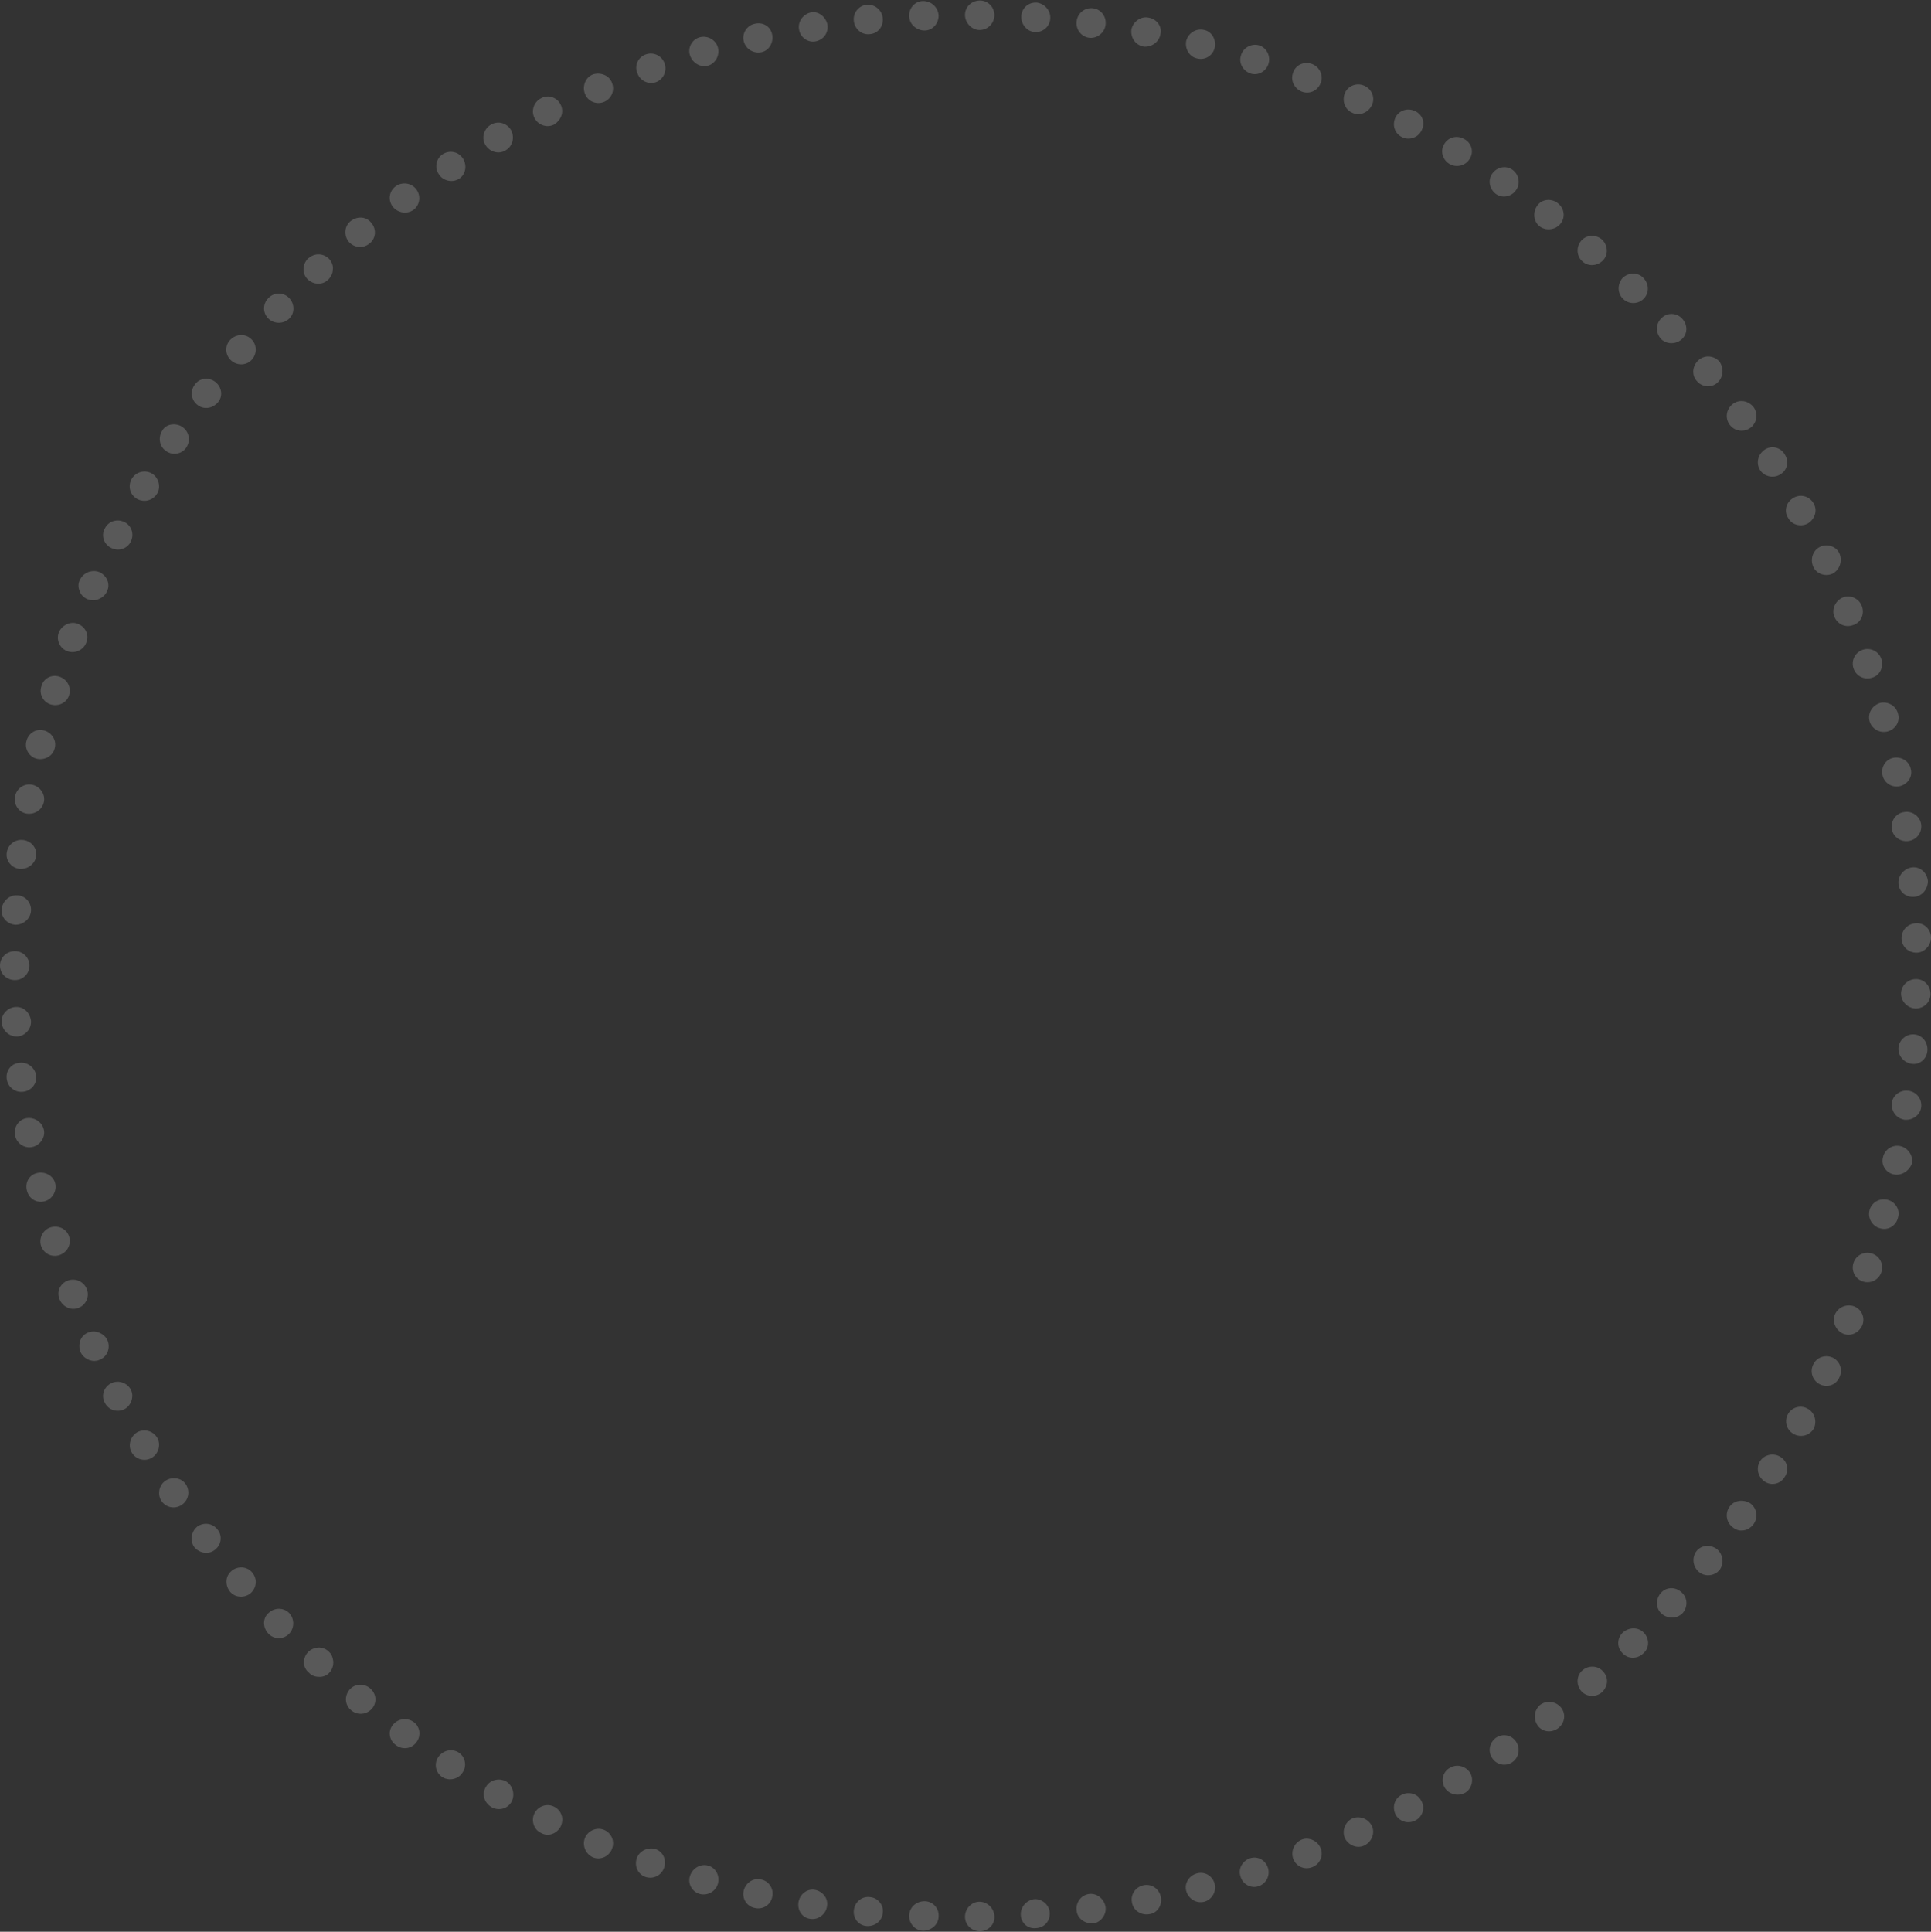 <?xml version="1.0" encoding="utf-8"?>
<!-- Generator: Adobe Illustrator 21.0.0, SVG Export Plug-In . SVG Version: 6.00 Build 0)  -->
<svg version="1.1" id="Calque_1" xmlns="http://www.w3.org/2000/svg" xmlns:xlink="http://www.w3.org/1999/xlink" x="0px" y="0px"
	 viewBox="0 0 373.6 373.7" style="enable-background:new 0 0 373.6 373.7;" xml:space="preserve">
<rect x="0" y="0" width="373.6" height="373.7" fill="#333333" stroke="none"/>
<style type="text/css">
	.st0{opacity:0.2;}
	.st1{fill:none;}
	.st2{fill-rule:evenodd;clip-rule:evenodd;fill:#EFEFEF;}
</style>
<g class="st0">
	<g>
		<polygon class="st1" points="367.9,189.4 367.8,194.9 373.5,195.2 373.6,189.4 		"/>
		<path class="st2" d="M370.6,195.1c-1.6-0.1-2.8-1.4-2.8-2.9c0-1.5,1.3-2.8,2.9-2.8c1.6,0,2.8,1.3,2.8,2.9
			C373.5,193.9,372.2,195.1,370.6,195.1z"/>
	</g>
	<g>
		<polygon class="st1" points="367.5,200 367,205.6 372.7,206.1 373.1,200.4 		"/>
		<path class="st2" d="M369.9,205.8c-1.5-0.2-2.7-1.5-2.6-3.1c0.1-1.5,1.5-2.7,3-2.6c1.6,0.1,2.7,1.5,2.6,3.1
			C372.8,204.9,371.4,206,369.9,205.8z"/>
	</g>
	<g>
		<path class="st1" d="M366.4,210.6c-0.3,1.8-0.4,3.7-0.8,5.5l5.6,0.9c0.4-1.9,0.6-3.8,0.8-5.7L366.4,210.6z"/>
		<path class="st2" d="M368.4,216.6c-1.6-0.3-2.5-1.7-2.4-3.2c0.2-1.5,1.6-2.6,3.2-2.4c1.6,0.2,2.7,1.6,2.5,3.2
			C371.5,215.8,369.9,216.8,368.4,216.6z"/>
	</g>
	<g>
		<path class="st1" d="M364.7,221.1c-0.2,0.9-0.3,1.8-0.5,2.7l-0.6,2.7l5.5,1.2l0.6-2.8c0.2-0.9,0.4-1.9,0.5-2.8L364.7,221.1z"/>
		<path class="st2" d="M366.4,227.2c-1.5-0.3-2.5-1.8-2.1-3.3c0.3-1.5,1.8-2.5,3.3-2.2c1.5,0.3,2.6,1.8,2.3,3.4
			C369.4,226.5,367.9,227.5,366.4,227.2z"/>
	</g>
	<g>
		<path class="st1" d="M362.4,231.5c-0.4,1.8-1,3.6-1.5,5.4l5.5,1.6c0.5-1.9,1.1-3.7,1.5-5.5L362.4,231.5z"/>
		<path class="st2" d="M363.7,237.6c-1.5-0.4-2.4-2-2-3.5c0.4-1.5,2-2.4,3.5-2c1.5,0.4,2.5,1.9,2,3.5
			C366.8,237.2,365.2,238.1,363.7,237.6z"/>
	</g>
	<g>
		<polygon class="st1" points="359.5,241.7 357.7,247 363.1,248.9 364.9,243.4 		"/>
		<path class="st2" d="M360.4,247.9c-1.5-0.5-2.3-2.1-1.8-3.6c0.5-1.5,2.1-2.3,3.6-1.8c1.5,0.5,2.3,2.1,1.8,3.6
			C363.5,247.6,361.9,248.4,360.4,247.9z"/>
	</g>
	<g>
		<polygon class="st1" points="356,251.7 353.9,256.9 359.2,259.1 361.3,253.8 		"/>
		<path class="st2" d="M356.6,258c-1.4-0.6-2.2-2.3-1.6-3.7c0.6-1.4,2.2-2.1,3.7-1.6c1.5,0.6,2.2,2.2,1.6,3.7
			C359.6,257.9,358,258.6,356.6,258z"/>
	</g>
	<g>
		<polygon class="st1" points="351.9,261.5 350.7,264.1 350.2,265.3 349.5,266.6 354.6,269.1 355.3,267.8 355.9,266.5 357.1,263.9 
					"/>
		<path class="st2" d="M352.1,267.8c-1.4-0.7-2-2.4-1.3-3.8c0.6-1.4,2.3-2,3.7-1.4c1.4,0.6,2.1,2.3,1.4,3.8
			C355.2,268,353.5,268.5,352.1,267.8z"/>
	</g>
	<g>
		<path class="st1" d="M347.2,271.1c-0.4,0.8-0.8,1.7-1.3,2.5l-1.4,2.4l4.9,2.8l1.4-2.5c0.5-0.8,0.9-1.7,1.3-2.6L347.2,271.1z"/>
		<path class="st2" d="M347,277.4c-1.4-0.8-1.8-2.5-1.1-3.8c0.7-1.3,2.4-1.9,3.8-1.1c1.4,0.7,1.9,2.5,1.2,3.9
			C350.1,277.7,348.4,278.2,347,277.4z"/>
	</g>
	<g>
		<path class="st1" d="M342,280.4c-1,1.6-2,3.1-3,4.7l4.8,3.1c1-1.6,2.1-3.2,3.1-4.9L342,280.4z"/>
		<path class="st2" d="M341.4,286.6c-1.3-0.9-1.7-2.6-0.9-3.9c0.8-1.3,2.6-1.7,3.9-0.9c1.4,0.8,1.8,2.6,0.9,3.9
			C344.5,287.1,342.7,287.5,341.4,286.6z"/>
	</g>
	<g>
		<polygon class="st1" points="336.2,289.3 333,293.8 337.6,297.2 340.9,292.5 		"/>
		<path class="st2" d="M335.3,295.5c-1.3-0.9-1.6-2.7-0.7-4s2.7-1.5,4-0.7c1.3,0.9,1.6,2.7,0.7,4
			C338.3,296.2,336.5,296.5,335.3,295.5z"/>
	</g>
	<g>
		<polygon class="st1" points="329.9,297.9 326.5,302.2 330.9,305.9 334.4,301.4 		"/>
		<path class="st2" d="M328.7,304.1c-1.2-1-1.4-2.8-0.5-4c0.9-1.2,2.7-1.4,4-0.4c1.2,1,1.4,2.8,0.5,4
			C331.7,304.9,329.9,305.1,328.7,304.1z"/>
	</g>
	<g>
		<path class="st1" d="M323.2,306.1c-1.2,1.4-2.4,2.8-3.7,4.1l4.2,3.9c1.4-1.4,2.6-2.8,3.8-4.3L323.2,306.1z"/>
		<path class="st2" d="M321.5,312.2c-1.2-1.1-1.2-2.8-0.2-4c1-1.2,2.8-1.3,4-0.2c1.2,1,1.3,2.8,0.3,4
			C324.5,313.2,322.7,313.2,321.5,312.2z"/>
	</g>
	<g>
		<path class="st1" d="M315.9,313.9c-1.3,1.4-2.7,2.6-4,3.9l3.9,4.1c1.4-1.3,2.8-2.6,4.1-4L315.9,313.9z"/>
		<path class="st2" d="M313.9,319.8c-1.1-1.1-1.1-2.9,0.1-4c1.1-1,2.9-1.1,4,0c1.1,1.1,1.2,2.9,0,4C316.8,321,315,321,313.9,319.8z"
			/>
	</g>
	<g>
		<polygon class="st1" points="308.3,321.3 304.1,324.9 307.7,329.2 312.1,325.5 		"/>
		<path class="st2" d="M305.9,327.1c-1-1.2-0.9-3,0.3-4c1.2-1,3-0.9,4,0.3c1.1,1.2,0.9,2.9-0.3,4
			C308.7,328.4,306.9,328.3,305.9,327.1z"/>
	</g>
	<g>
		<polygon class="st1" points="300.2,328.1 295.8,331.6 299.2,336.1 303.7,332.6 		"/>
		<path class="st2" d="M297.5,333.8c-0.9-1.3-0.7-3,0.5-4c1.2-0.9,3-0.7,4,0.5c1,1.2,0.8,3-0.5,4
			C300.2,335.3,298.4,335.1,297.5,333.8z"/>
	</g>
	<g>
		<path class="st1" d="M291.7,334.5c-1.5,1.1-3,2.2-4.6,3.2l3.2,4.7c1.6-1,3.1-2.2,4.7-3.3L291.7,334.5z"/>
		<path class="st2" d="M288.7,340.1c-0.9-1.3-0.5-3,0.7-3.9c1.3-0.9,3-0.6,3.9,0.7c0.9,1.3,0.6,3.1-0.7,4
			C291.3,341.8,289.5,341.4,288.7,340.1z"/>
	</g>
	<g>
		<path class="st1" d="M282.8,340.4c-0.8,0.5-1.6,1-2.4,1.5l-2.4,1.4l2.9,4.9l2.5-1.4c0.8-0.5,1.6-1,2.4-1.5L282.8,340.4z"/>
		<path class="st2" d="M279.5,345.8c-0.8-1.4-0.3-3.1,1-3.8c1.3-0.8,3-0.4,3.9,0.9c0.8,1.3,0.4,3.1-0.9,3.9
			C282,347.6,280.3,347.1,279.5,345.8z"/>
	</g>
	<g>
		<path class="st1" d="M273.7,345.9c-1.6,0.9-3.3,1.7-5,2.6l2.6,5.1c1.7-0.9,3.4-1.7,5.1-2.6L273.7,345.9z"/>
		<path class="st2" d="M270,351c-0.7-1.4-0.2-3.1,1.2-3.8c1.4-0.7,3.1-0.2,3.8,1.2c0.8,1.4,0.2,3.1-1.2,3.8
			C272.4,352.9,270.7,352.4,270,351z"/>
	</g>
	<g>
		<polygon class="st1" points="264.2,350.7 259.1,353 261.4,358.2 266.6,355.8 		"/>
		<path class="st2" d="M260.2,355.6c-0.6-1.4,0-3.1,1.4-3.8c1.4-0.6,3.1,0,3.8,1.4c0.7,1.4,0,3.1-1.4,3.8S260.9,357,260.2,355.6z"/>
	</g>
	<g>
		<polygon class="st1" points="254.4,354.9 249.2,357 251.2,362.3 256.6,360.2 		"/>
		<path class="st2" d="M250.2,359.6c-0.5-1.5,0.2-3.1,1.6-3.7c1.4-0.6,3.1,0.2,3.7,1.6c0.6,1.5-0.1,3.1-1.6,3.7
			C252.4,361.8,250.8,361.1,250.2,359.6z"/>
	</g>
	<g>
		<path class="st1" d="M244.5,358.6c-1.8,0.6-3.5,1.2-5.3,1.7l1.6,5.4c1.9-0.5,3.7-1.2,5.5-1.8L244.5,358.6z"/>
		<path class="st2" d="M240,363c-0.5-1.5,0.4-3,1.8-3.5c1.5-0.5,3,0.3,3.5,1.8c0.5,1.5-0.3,3.1-1.8,3.6
			C242,365.4,240.4,364.5,240,363z"/>
	</g>
	<g>
		<path class="st1" d="M234.3,361.7c-1.8,0.5-3.6,1-5.4,1.4l1.3,5.5c1.9-0.4,3.7-0.8,5.6-1.4L234.3,361.7z"/>
		<path class="st2" d="M229.5,365.8c-0.4-1.5,0.6-3,2.1-3.4c1.5-0.4,3,0.5,3.4,2c0.4,1.5-0.5,3.1-2,3.5
			C231.4,368.3,229.9,367.3,229.5,365.8z"/>
	</g>
	<g>
		<path class="st1" d="M223.9,364.2c-1.8,0.4-3.7,0.7-5.5,1l1,5.6c1.9-0.4,3.8-0.6,5.7-1L223.9,364.2z"/>
		<path class="st2" d="M219,368c-0.3-1.5,0.7-3,2.3-3.3c1.5-0.3,3,0.7,3.3,2.3c0.3,1.6-0.7,3.1-2.2,3.3
			C220.7,370.6,219.2,369.5,219,368z"/>
	</g>
	<g>
		<polygon class="st1" points="213.5,366 207.9,366.7 208.6,372.4 214.3,371.7 		"/>
		<path class="st2" d="M208.3,369.6c-0.2-1.6,0.9-3,2.4-3.2s2.9,0.9,3.2,2.5c0.2,1.5-0.9,3-2.4,3.2
			C209.9,372.2,208.4,371.1,208.3,369.6z"/>
	</g>
	<g>
		<polygon class="st1" points="202.9,367.2 197.3,367.7 197.7,373.3 203.4,372.9 		"/>
		<path class="st2" d="M197.5,370.5c-0.1-1.6,1.1-2.9,2.6-3.1c1.5-0.1,2.9,1.1,3,2.6c0.1,1.6-1,2.9-2.6,3
			C198.9,373.2,197.6,372.1,197.5,370.5z"/>
	</g>
	<g>
		<polygon class="st1" points="192.3,367.9 186.7,368 186.7,373.7 192.5,373.5 		"/>
		<path class="st2" d="M186.7,370.8c0-1.6,1.3-2.9,2.8-2.9c1.5,0,2.8,1.2,2.9,2.8c0.1,1.6-1.2,2.9-2.8,2.9
			C188,373.6,186.7,372.4,186.7,370.8z"/>
	</g>
	<g>
		<polygon class="st1" points="181.7,367.9 178.9,367.8 177.5,367.8 176.1,367.6 175.7,373.3 177.2,373.4 178.6,373.5 181.5,373.5 
					"/>
		<path class="st2" d="M175.9,370.5c0.1-1.6,1.4-2.7,3-2.7c1.5,0,2.8,1.3,2.7,2.9c0,1.6-1.4,2.8-3,2.8
			C177,373.5,175.8,372,175.9,370.5z"/>
	</g>
	<g>
		<polygon class="st1" points="171,367.3 168.3,367.1 165.5,366.7 164.8,372.3 167.7,372.7 170.5,372.9 		"/>
		<path class="st2" d="M165.2,369.5c0.2-1.6,1.6-2.7,3.1-2.5c1.5,0.1,2.7,1.5,2.5,3c-0.1,1.6-1.5,2.7-3.1,2.6
			C166.1,372.5,165,371.1,165.2,369.5z"/>
	</g>
	<g>
		<path class="st1" d="M160.5,366.1c-0.9-0.1-1.8-0.3-2.8-0.4l-2.7-0.5l-1,5.6l2.8,0.5c0.9,0.2,1.9,0.3,2.8,0.4L160.5,366.1z"/>
		<path class="st2" d="M154.5,367.9c0.3-1.5,1.7-2.6,3.2-2.3c1.5,0.3,2.6,1.7,2.3,3.2c-0.2,1.5-1.7,2.7-3.3,2.4
			C155.2,371,154.2,369.5,154.5,367.9z"/>
	</g>
	<g>
		<polygon class="st1" points="150,364.2 144.6,363 143.2,368.5 148.8,369.8 		"/>
		<path class="st2" d="M143.9,365.7c0.4-1.5,1.9-2.5,3.4-2.1c1.5,0.3,2.5,1.9,2.1,3.4c-0.3,1.5-1.8,2.5-3.4,2.1
			C144.5,368.8,143.5,367.3,143.9,365.7z"/>
	</g>
	<g>
		<polygon class="st1" points="139.6,361.7 134.3,360.2 132.6,365.7 138.2,367.2 		"/>
		<path class="st2" d="M133.5,362.9c0.5-1.5,2-2.4,3.5-2c1.5,0.4,2.3,2,1.9,3.5c-0.4,1.5-2,2.4-3.5,2S133,364.4,133.5,362.9z"/>
	</g>
	<g>
		<path class="st1" d="M129.5,358.7c-1.8-0.6-3.5-1.2-5.3-1.8l-2,5.3c1.8,0.7,3.6,1.2,5.4,1.9L129.5,358.7z"/>
		<path class="st2" d="M123.2,359.5c0.5-1.5,2.2-2.2,3.6-1.8c1.5,0.5,2.2,2.1,1.7,3.6c-0.5,1.5-2.1,2.3-3.6,1.8
			C123.4,362.6,122.7,361,123.2,359.5z"/>
	</g>
	<g>
		<path class="st1" d="M119.5,355c-1.7-0.7-3.5-1.3-5.2-2.1l-2.3,5.2c1.7,0.8,3.5,1.5,5.3,2.2L119.5,355z"/>
		<path class="st2" d="M113.2,355.5c0.6-1.4,2.3-2.1,3.7-1.5c1.4,0.6,2.1,2.2,1.5,3.7c-0.6,1.5-2.3,2.2-3.7,1.6
			C113.2,358.6,112.6,356.9,113.2,355.5z"/>
	</g>
	<g>
		<path class="st1" d="M109.7,350.8c-1.7-0.7-3.3-1.6-5-2.5l-2.6,5.1c1.7,0.9,3.4,1.8,5.2,2.6L109.7,350.8z"/>
		<path class="st2" d="M103.4,350.8c0.7-1.4,2.4-2,3.8-1.3c1.4,0.7,2,2.3,1.3,3.8c-0.7,1.4-2.4,2.1-3.8,1.3
			C103.3,354,102.7,352.2,103.4,350.8z"/>
	</g>
	<g>
		<polygon class="st1" points="100.2,346 95.4,343.2 92.5,348.1 97.5,351 		"/>
		<path class="st2" d="M94,345.7c0.8-1.4,2.5-1.8,3.9-1.1c1.3,0.8,1.8,2.5,1.1,3.9c-0.7,1.4-2.5,1.9-3.9,1.1
			C93.6,348.7,93.2,347,94,345.7z"/>
	</g>
	<g>
		<polygon class="st1" points="91.1,340.6 86.4,337.6 83.2,342.3 88.1,345.4 		"/>
		<path class="st2" d="M84.8,339.9c0.9-1.3,2.6-1.7,3.9-0.9c1.3,0.8,1.7,2.6,0.8,3.9c-0.8,1.3-2.6,1.7-3.9,0.9
			C84.3,343,83.9,341.2,84.8,339.9z"/>
	</g>
	<g>
		<path class="st1" d="M82.2,334.7c-1.5-1.1-3.1-2.1-4.5-3.3l-3.4,4.5c1.5,1.2,3.1,2.2,4.7,3.4L82.2,334.7z"/>
		<path class="st2" d="M76,333.7c0.9-1.2,2.7-1.5,4-0.6c1.3,0.9,1.5,2.7,0.6,3.9c-0.9,1.3-2.7,1.6-4,0.6
			C75.3,336.7,75,334.9,76,333.7z"/>
	</g>
	<g>
		<polygon class="st1" points="73.7,328.3 71.5,326.6 69.4,324.7 65.7,329.1 67.9,330.9 70.2,332.7 		"/>
		<path class="st2" d="M67.6,326.9c1-1.2,2.8-1.3,4-0.3c1.2,1,1.4,2.7,0.4,3.9c-1,1.2-2.8,1.4-4,0.4
			C66.7,329.9,66.6,328.1,67.6,326.9z"/>
	</g>
	<g>
		<path class="st1" d="M65.6,321.4c-1.4-1.2-2.7-2.6-4.1-3.8l-3.9,4.1c1.4,1.3,2.8,2.7,4.2,3.9L65.6,321.4z"/>
		<path class="st2" d="M59.6,319.6c1.1-1.1,2.9-1.2,4-0.1c0.6,0.5,0.8,1.2,0.9,2c0,0.7-0.2,1.4-0.7,2c-0.5,0.6-1.2,0.9-2,0.9
			c-0.7,0-1.5-0.2-2-0.8C58.5,322.6,58.5,320.8,59.6,319.6z"/>
	</g>
	<g>
		<polygon class="st1" points="57.9,314.1 54.1,310 49.9,313.9 53.9,318.1 		"/>
		<path class="st2" d="M52,312c1.2-1.1,3-1,4,0.1s1,2.9-0.1,4c-1.1,1.1-2.9,1.1-4-0.1C50.8,314.8,50.8,313,52,312z"/>
	</g>
	<g>
		<polygon class="st1" points="50.7,306.3 47,302 42.6,305.7 46.4,310 		"/>
		<path class="st2" d="M44.8,303.9c1.2-1,3-0.9,4,0.3c1,1.2,0.9,2.9-0.3,4c-1.2,1-3,0.9-4-0.3C43.5,306.6,43.6,304.9,44.8,303.9z"/>
	</g>
	<g>
		<path class="st1" d="M43.9,298.1c-1.1-1.5-2.3-2.9-3.4-4.4l-4.6,3.4c1.1,1.6,2.3,3.1,3.5,4.6L43.9,298.1z"/>
		<path class="st2" d="M38.2,295.3c1.3-0.9,3-0.6,3.9,0.6c1,1.2,0.7,3-0.5,3.9c-1.2,1-3,0.7-4-0.5C36.7,298.1,37,296.2,38.2,295.3z"
			/>
	</g>
	<g>
		<path class="st1" d="M37.6,289.5c-1.1-1.5-2.1-3.1-3.1-4.7l-4.8,3.1c1.1,1.6,2,3.3,3.2,4.8L37.6,289.5z"/>
		<path class="st2" d="M32.1,286.4c1.3-0.8,3.1-0.5,3.9,0.8c0.8,1.3,0.5,3-0.8,3.9c-1.3,0.9-3.1,0.6-4-0.8
			C30.4,289,30.8,287.2,32.1,286.4z"/>
	</g>
	<g>
		<polygon class="st1" points="31.8,280.6 29,275.7 24.1,278.5 26.9,283.5 		"/>
		<path class="st2" d="M26.5,277.1c1.4-0.8,3.1-0.3,3.9,1c0.8,1.3,0.3,3.1-1,3.9c-1.3,0.8-3.1,0.4-3.9-1
			C24.7,279.7,25.2,277.9,26.5,277.1z"/>
	</g>
	<g>
		<polygon class="st1" points="26.6,271.3 24,266.3 18.9,268.8 21.6,274 		"/>
		<path class="st2" d="M21.5,267.6c1.4-0.7,3.1-0.1,3.8,1.2s0.1,3.1-1.2,3.8c-1.4,0.7-3.1,0.2-3.8-1.2
			C19.5,270,20.1,268.3,21.5,267.6z"/>
	</g>
	<g>
		<path class="st1" d="M21.9,261.8c-0.8-1.7-1.6-3.4-2.3-5.1l-5.2,2.2c0.7,1.8,1.6,3.5,2.3,5.3L21.9,261.8z"/>
		<path class="st2" d="M17,257.8c0.7-0.3,1.5-0.3,2.2,0c0.7,0.3,1.3,0.8,1.6,1.5c0.6,1.4,0,3.1-1.4,3.7c-1.4,0.7-3.1,0-3.8-1.4
			c-0.3-0.7-0.3-1.5-0.1-2.2C15.8,258.6,16.3,258.1,17,257.8z"/>
	</g>
	<g>
		<path class="st1" d="M17.8,252l-1-2.6c-0.3-0.9-0.6-1.8-0.9-2.6l-5.4,1.9c0.3,0.9,0.6,1.8,0.9,2.7l1.1,2.7L17.8,252z"/>
		<path class="st2" d="M13.2,247.7c1.5-0.5,3.1,0.3,3.6,1.7c0.6,1.4-0.2,3.1-1.6,3.6c-1.5,0.6-3.1-0.2-3.7-1.7
			C10.9,249.8,11.7,248.2,13.2,247.7z"/>
	</g>
	<g>
		<path class="st1" d="M14.2,241.9c-0.3-0.9-0.6-1.8-0.8-2.7l-0.8-2.7l-5.5,1.6l0.8,2.8c0.3,0.9,0.5,1.8,0.8,2.7L14.2,241.9z"/>
		<path class="st2" d="M9.9,237.4c1.5-0.4,3.1,0.4,3.5,1.9c0.4,1.5-0.4,3-1.9,3.5c-1.5,0.5-3.1-0.3-3.6-1.9
			C7.5,239.4,8.4,237.8,9.9,237.4z"/>
	</g>
	<g>
		<polygon class="st1" points="11.3,231.7 10,226.3 4.5,227.5 5.8,233.1 		"/>
		<path class="st2" d="M7.3,226.9c1.5-0.3,3.1,0.6,3.4,2.1c0.3,1.5-0.6,3-2.1,3.4c-1.5,0.4-3-0.5-3.4-2.1S5.7,227.2,7.3,226.9z"/>
	</g>
	<g>
		<polygon class="st1" points="9,221.3 8,215.8 2.4,216.7 3.4,222.4 		"/>
		<path class="st2" d="M5.2,216.3c1.5-0.2,3,0.8,3.3,2.3c0.3,1.5-0.8,3-2.3,3.3c-1.5,0.3-3-0.7-3.3-2.3C2.6,218,3.7,216.5,5.2,216.3
			z"/>
	</g>
	<g>
		<polygon class="st1" points="7.3,210.8 6.6,205.3 1,205.9 1.7,211.6 		"/>
		<path class="st2" d="M3.8,205.6c1.6-0.2,3,1,3.2,2.5c0.2,1.5-0.9,2.9-2.5,3.1c-1.6,0.2-3-0.9-3.2-2.5
			C1.1,207.1,2.2,205.7,3.8,205.6z"/>
	</g>
	<g>
		<path class="st1" d="M6.2,200.3c-0.1-1.9-0.3-3.7-0.3-5.6l-5.7,0.2c0,1.9,0.2,3.8,0.4,5.7L6.2,200.3z"/>
		<path class="st2" d="M3,194.8c1.6-0.1,2.8,1.1,3,2.7c0.1,1.5-1.1,2.9-2.6,3c-1.6,0.1-2.9-1.1-3.1-2.7C0.2,196.2,1.5,194.9,3,194.8
			z"/>
	</g>
	<g>
		<polygon class="st1" points="5.8,189.6 5.7,186.8 5.8,184 0.1,184 0,186.8 0.1,189.7 		"/>
		<path class="st2" d="M2.9,184c1.6,0,2.8,1.3,2.8,2.8c0,1.5-1.2,2.8-2.8,2.8c-1.6,0-2.9-1.2-2.9-2.8C0,185.2,1.3,184,2.9,184z"/>
	</g>
	<g>
		<path class="st1" d="M5.9,179c0-1.9,0.2-3.7,0.3-5.6L0.6,173c-0.1,1.9-0.4,3.8-0.4,5.7L5.9,179z"/>
		<path class="st2" d="M3.4,173.2c1.6,0.1,2.7,1.5,2.6,3c-0.1,1.5-1.4,2.7-3,2.7c-1.6-0.1-2.8-1.4-2.7-3
			C0.5,174.3,1.8,173.1,3.4,173.2z"/>
	</g>
	<g>
		<polygon class="st1" points="6.6,168.4 7.3,162.8 1.7,162.1 1,167.8 		"/>
		<path class="st2" d="M4.5,162.5c1.6,0.2,2.7,1.6,2.5,3.1c-0.2,1.5-1.6,2.6-3.2,2.5c-1.6-0.2-2.7-1.6-2.5-3.1
			C1.5,163.4,2.9,162.3,4.5,162.5z"/>
	</g>
	<g>
		<polygon class="st1" points="8,157.8 9,152.3 3.4,151.3 2.4,156.9 		"/>
		<path class="st2" d="M6.2,151.8c1.5,0.3,2.6,1.8,2.3,3.3c-0.3,1.5-1.7,2.5-3.3,2.3c-1.5-0.2-2.6-1.7-2.3-3.3S4.7,151.5,6.2,151.8z
			"/>
	</g>
	<g>
		<polygon class="st1" points="10,147.4 11.3,142 5.8,140.6 4.5,146.2 		"/>
		<path class="st2" d="M8.5,141.3c1.5,0.4,2.5,1.9,2.1,3.4c-0.3,1.5-1.9,2.4-3.4,2.1c-1.5-0.3-2.5-1.9-2.1-3.4
			C5.5,141.8,7,140.9,8.5,141.3z"/>
	</g>
	<g>
		<path class="st1" d="M12.7,137.1l0.8-2.7c0.2-0.9,0.5-1.8,0.8-2.7L8.8,130c-0.3,0.9-0.6,1.8-0.8,2.7l-0.8,2.8L12.7,137.1z"/>
		<path class="st2" d="M11.5,130.9c1.5,0.5,2.3,2,1.9,3.5c-0.4,1.5-2,2.3-3.5,1.9c-1.5-0.4-2.4-2-1.9-3.5
			C8.4,131.2,10,130.4,11.5,130.9z"/>
	</g>
	<g>
		<path class="st1" d="M15.9,126.9c0.3-0.9,0.6-1.8,0.9-2.6l1-2.6l-5.3-2l-1.1,2.7c-0.3,0.9-0.6,1.8-0.9,2.7L15.9,126.9z"/>
		<path class="st2" d="M15.1,120.7c1.5,0.6,2.2,2.2,1.6,3.6c-0.5,1.4-2.1,2.2-3.6,1.7c-1.5-0.5-2.3-2.2-1.7-3.7
			C12,120.9,13.7,120.1,15.1,120.7z"/>
	</g>
	<g>
		<path class="st1" d="M19.6,117c0.7-1.7,1.5-3.4,2.3-5.1l-5.2-2.4c-0.8,1.8-1.6,3.5-2.3,5.3L19.6,117z"/>
		<path class="st2" d="M19.3,110.7c1.4,0.7,2.1,2.3,1.4,3.7c-0.3,0.7-0.9,1.2-1.6,1.5c-0.7,0.3-1.4,0.3-2.2,0
			c-0.7-0.3-1.3-0.9-1.5-1.6c-0.3-0.7-0.3-1.5,0.1-2.2C16.2,110.7,17.9,110.1,19.3,110.7z"/>
	</g>
	<g>
		<polygon class="st1" points="24,107.3 26.6,102.4 21.6,99.7 18.9,104.8 		"/>
		<path class="st2" d="M24.1,101c1.4,0.7,1.9,2.4,1.2,3.8c-0.7,1.4-2.4,1.9-3.8,1.2c-1.4-0.7-2-2.4-1.2-3.8
			C21,100.8,22.7,100.3,24.1,101z"/>
	</g>
	<g>
		<polygon class="st1" points="29,97.9 31.8,93.1 26.9,90.1 24.1,95.1 		"/>
		<path class="st2" d="M29.4,91.6c1.3,0.8,1.8,2.6,1,3.9c-0.8,1.3-2.5,1.8-3.9,1c-1.4-0.8-1.8-2.5-1-3.9
			C26.3,91.3,28,90.8,29.4,91.6z"/>
	</g>
	<g>
		<path class="st1" d="M34.5,88.8c1-1.6,2-3.2,3.1-4.7l-4.7-3.2c-1.1,1.5-2.1,3.2-3.2,4.8L34.5,88.8z"/>
		<path class="st2" d="M35.3,82.6c1.3,0.9,1.6,2.6,0.8,3.9c-0.8,1.3-2.6,1.7-3.9,0.8c-1.3-0.8-1.7-2.6-0.8-4
			C32.1,82,34,81.7,35.3,82.6z"/>
	</g>
	<g>
		<path class="st1" d="M40.5,80.1c1-1.5,2.2-3,3.4-4.4l-4.5-3.5c-1.2,1.5-2.4,3-3.5,4.6L40.5,80.1z"/>
		<path class="st2" d="M41.7,73.9c1.2,1,1.5,2.7,0.5,3.9c-1,1.2-2.7,1.5-3.9,0.6c-1.3-0.9-1.6-2.7-0.6-4
			C38.6,73.1,40.4,72.9,41.7,73.9z"/>
	</g>
	<g>
		<polygon class="st1" points="47,71.6 50.7,67.4 46.4,63.7 42.6,68 		"/>
		<path class="st2" d="M48.5,65.5c1.2,1,1.3,2.8,0.3,4c-1,1.2-2.8,1.3-4,0.3c-1.2-1-1.4-2.8-0.3-4C45.6,64.6,47.4,64.5,48.5,65.5z"
			/>
	</g>
	<g>
		<polygon class="st1" points="54.1,63.6 57.9,59.6 53.9,55.6 49.9,59.8 		"/>
		<path class="st2" d="M55.9,57.6c1.1,1.1,1.2,2.9,0.1,4c-1.1,1.1-2.9,1.1-4,0.1c-1.2-1.1-1.2-2.9-0.1-4
			C53,56.5,54.8,56.5,55.9,57.6z"/>
	</g>
	<g>
		<path class="st1" d="M61.5,56.1c1.4-1.3,2.7-2.6,4.1-3.8L61.8,48c-1.4,1.3-2.8,2.6-4.2,3.9L61.5,56.1z"/>
		<path class="st2" d="M63.7,50.1c0.5,0.6,0.8,1.3,0.7,2c0,0.7-0.3,1.4-0.9,2c-1.1,1.1-2.9,1-4-0.1c-1.1-1.1-1-2.9,0.1-4
			c0.6-0.5,1.3-0.8,2-0.8C62.5,49.2,63.2,49.6,63.7,50.1z"/>
	</g>
	<g>
		<polygon class="st1" points="69.4,48.9 71.5,47.1 73.7,45.4 70.2,40.9 67.9,42.7 65.7,44.6 		"/>
		<path class="st2" d="M71.9,43.2c1,1.2,0.8,3-0.4,3.9c-1.2,1-2.9,0.9-4-0.3c-1-1.2-0.9-3,0.3-4C69.2,41.7,71,41.9,71.9,43.2z"/>
	</g>
	<g>
		<path class="st1" d="M77.7,42.3c1.5-1.2,3-2.2,4.5-3.3l-3.3-4.6c-1.6,1.1-3.2,2.2-4.7,3.4L77.7,42.3z"/>
		<path class="st2" d="M80.6,36.7c0.9,1.3,0.6,3-0.6,3.9c-1.3,0.9-3,0.6-4-0.6c-1-1.3-0.7-3.1,0.6-4C77.9,35.1,79.7,35.4,80.6,36.7z
			"/>
	</g>
	<g>
		<polygon class="st1" points="86.4,36.1 91.1,33.1 88.1,28.3 83.2,31.4 		"/>
		<path class="st2" d="M89.6,30.7c0.8,1.3,0.5,3.1-0.8,3.9c-1.3,0.8-3.1,0.4-3.9-0.9c-0.9-1.3-0.5-3.1,0.8-3.9
			C87,29,88.7,29.3,89.6,30.7z"/>
	</g>
	<g>
		<polygon class="st1" points="95.4,30.5 100.2,27.7 97.5,22.7 92.5,25.6 		"/>
		<path class="st2" d="M98.9,25.2c0.7,1.4,0.3,3.1-1.1,3.9c-1.3,0.8-3.1,0.3-3.9-1.1c-0.8-1.3-0.3-3.1,1.1-3.9
			C96.4,23.3,98.1,23.8,98.9,25.2z"/>
	</g>
	<g>
		<path class="st1" d="M104.7,25.4c1.7-0.8,3.3-1.7,5-2.5l-2.4-5.1c-1.8,0.8-3.4,1.7-5.2,2.6L104.7,25.4z"/>
		<path class="st2" d="M108.5,20.3c0.7,1.4,0,3-1.3,3.8c-1.4,0.7-3.1,0.1-3.8-1.3c-0.7-1.4-0.1-3.1,1.3-3.8
			C106.1,18.2,107.9,18.9,108.5,20.3z"/>
	</g>
	<g>
		<path class="st1" d="M114.3,20.8c1.7-0.8,3.4-1.5,5.2-2.1l-2.1-5.3c-1.8,0.7-3.6,1.4-5.3,2.2L114.3,20.8z"/>
		<path class="st2" d="M118.4,16c0.6,1.5-0.1,3.1-1.5,3.7c-1.4,0.6-3.1,0-3.7-1.5c-0.6-1.4,0-3.2,1.5-3.8
			C116.2,13.9,117.9,14.6,118.4,16z"/>
	</g>
	<g>
		<path class="st1" d="M124.2,16.8c1.7-0.6,3.5-1.2,5.3-1.8l-1.8-5.4c-1.8,0.6-3.6,1.2-5.4,1.9L124.2,16.8z"/>
		<path class="st2" d="M128.6,12.3c0.5,1.5-0.3,3.1-1.7,3.6c-1.5,0.5-3.1-0.3-3.6-1.8c-0.6-1.5,0.2-3.1,1.7-3.6
			C126.5,10,128.1,10.8,128.6,12.3z"/>
	</g>
	<g>
		<polygon class="st1" points="134.3,13.5 139.6,11.9 138.2,6.4 132.6,8 		"/>
		<path class="st2" d="M138.9,9.2c0.4,1.5-0.5,3.1-1.9,3.5c-1.5,0.4-3-0.5-3.5-2c-0.5-1.5,0.4-3.1,1.9-3.5S138.5,7.7,138.9,9.2z"/>
	</g>
	<g>
		<polygon class="st1" points="144.6,10.7 150,9.4 148.8,3.9 143.2,5.2 		"/>
		<path class="st2" d="M149.4,6.7c0.3,1.5-0.6,3.1-2.1,3.4s-3-0.6-3.4-2.1c-0.4-1.5,0.6-3.1,2.1-3.4C147.6,4.2,149.1,5.1,149.4,6.7z
			"/>
	</g>
	<g>
		<path class="st1" d="M155,8.5l2.7-0.5c0.9-0.2,1.8-0.3,2.8-0.4L159.6,2c-1,0.1-1.9,0.3-2.8,0.4L154,2.9L155,8.5z"/>
		<path class="st2" d="M160.1,4.8c0.2,1.6-0.8,2.9-2.3,3.2c-1.5,0.3-3-0.8-3.2-2.3c-0.3-1.5,0.8-3,2.3-3.3
			C158.4,2.1,159.8,3.3,160.1,4.8z"/>
	</g>
	<g>
		<polygon class="st1" points="165.5,7 168.3,6.6 171,6.4 170.5,0.7 167.7,1 164.8,1.3 		"/>
		<path class="st2" d="M170.8,3.6c0.1,1.6-1,2.9-2.5,3c-1.5,0.2-2.9-0.9-3.1-2.5c-0.2-1.6,0.9-3,2.5-3.2
			C169.3,0.8,170.7,2,170.8,3.6z"/>
	</g>
	<g>
		<polygon class="st1" points="176.1,6 177.5,5.9 178.9,5.9 181.7,5.8 181.5,0.1 178.6,0.2 177.2,0.2 175.7,0.4 		"/>
		<path class="st2" d="M181.6,3c0,1.6-1.2,2.9-2.7,2.9c-1.5,0-2.9-1.1-3-2.7c-0.1-1.6,1.1-3,2.7-3C180.2,0.2,181.5,1.4,181.6,3z"/>
	</g>
	<g>
		<polygon class="st1" points="186.7,5.7 192.3,5.8 192.5,0.1 186.7,0 		"/>
		<path class="st2" d="M192.4,3c-0.1,1.6-1.3,2.8-2.9,2.8c-1.5,0-2.8-1.4-2.8-2.9c0-1.6,1.3-2.8,2.9-2.8
			C191.2,0.1,192.4,1.4,192.4,3z"/>
	</g>
	<g>
		<polygon class="st1" points="197.3,6 202.9,6.4 203.4,0.8 197.7,0.3 		"/>
		<path class="st2" d="M203.2,3.6c-0.1,1.6-1.5,2.7-3,2.6s-2.7-1.5-2.6-3.1c0.1-1.6,1.4-2.7,3-2.6C202.1,0.7,203.3,2,203.2,3.6z"/>
	</g>
	<g>
		<polygon class="st1" points="207.9,6.9 213.5,7.6 214.3,2 208.6,1.3 		"/>
		<path class="st2" d="M213.9,4.8c-0.2,1.6-1.7,2.7-3.2,2.5c-1.5-0.2-2.6-1.6-2.4-3.2c0.2-1.6,1.6-2.7,3.2-2.5S214.1,3.3,213.9,4.8z
			"/>
	</g>
	<g>
		<path class="st1" d="M218.5,8.5c1.8,0.3,3.7,0.6,5.5,1l1.2-5.6c-1.9-0.4-3.8-0.7-5.7-1L218.5,8.5z"/>
		<path class="st2" d="M224.5,6.7c-0.3,1.5-1.8,2.5-3.3,2.3c-1.5-0.3-2.5-1.7-2.3-3.3c0.3-1.5,1.8-2.6,3.3-2.3
			C223.9,3.7,224.9,5.2,224.5,6.7z"/>
	</g>
	<g>
		<path class="st1" d="M228.9,10.6c1.8,0.4,3.6,0.8,5.4,1.4l1.5-5.5c-1.8-0.6-3.7-1-5.6-1.4L228.9,10.6z"/>
		<path class="st2" d="M235,9.3c-0.4,1.5-1.9,2.4-3.4,2c-1.5-0.3-2.4-1.9-2.1-3.4c0.4-1.5,1.9-2.5,3.5-2.1
			C234.5,6.1,235.4,7.8,235,9.3z"/>
	</g>
	<g>
		<path class="st1" d="M239.1,13.4c1.8,0.5,3.5,1.1,5.3,1.7l1.8-5.4c-1.8-0.6-3.6-1.3-5.5-1.8L239.1,13.4z"/>
		<path class="st2" d="M245.4,12.4c-0.5,1.5-2.1,2.3-3.5,1.8c-1.4-0.5-2.3-2-1.8-3.5c0.4-1.5,2.1-2.4,3.6-1.9
			C245.1,9.3,245.9,10.9,245.4,12.4z"/>
	</g>
	<g>
		<polygon class="st1" points="249.2,16.7 254.4,18.8 256.6,13.5 251.2,11.4 		"/>
		<path class="st2" d="M255.5,16.1c-0.6,1.5-2.2,2.2-3.7,1.6c-1.4-0.6-2.2-2.2-1.6-3.7c0.5-1.5,2.2-2.2,3.7-1.6
			C255.4,13,256.1,14.7,255.5,16.1z"/>
	</g>
	<g>
		<polygon class="st1" points="259.1,20.7 264.2,23 266.6,17.9 261.4,15.5 		"/>
		<path class="st2" d="M265.4,20.4c-0.7,1.4-2.4,2.1-3.8,1.4c-1.4-0.6-2-2.3-1.4-3.8c0.6-1.4,2.3-2.1,3.8-1.4
			C265.5,17.3,266.1,19,265.4,20.4z"/>
	</g>
	<g>
		<path class="st1" d="M268.7,25.3c1.7,0.9,3.3,1.7,5,2.6l2.7-5c-1.7-0.9-3.4-1.8-5.1-2.6L268.7,25.3z"/>
		<path class="st2" d="M275,25.3c-0.7,1.4-2.5,1.9-3.8,1.2c-1.4-0.7-1.9-2.4-1.2-3.8c0.7-1.4,2.4-1.9,3.8-1.2
			C275.3,22.2,275.8,23.9,275,25.3z"/>
	</g>
	<g>
		<path class="st1" d="M278.1,30.3l2.4,1.4c0.8,0.5,1.6,1,2.4,1.5l3-4.8c-0.8-0.5-1.6-1-2.4-1.5l-2.5-1.4L278.1,30.3z"/>
		<path class="st2" d="M284.3,30.8c-0.8,1.3-2.6,1.7-3.9,0.9c-1.3-0.8-1.8-2.5-1-3.8c0.8-1.4,2.5-1.8,3.9-1
			C284.8,27.7,285.2,29.5,284.3,30.8z"/>
	</g>
	<g>
		<path class="st1" d="M287.1,36c1.6,1,3.1,2.1,4.6,3.2l3.3-4.6c-1.6-1.1-3.1-2.3-4.7-3.3L287.1,36z"/>
		<path class="st2" d="M293.3,36.8c-0.9,1.3-2.7,1.6-3.9,0.7c-1.2-0.9-1.6-2.6-0.7-3.9c0.9-1.3,2.7-1.7,4-0.7
			C293.9,33.8,294.2,35.6,293.3,36.8z"/>
	</g>
	<g>
		<polygon class="st1" points="295.8,42.1 300.2,45.5 303.7,41.1 299.2,37.6 		"/>
		<path class="st2" d="M301.9,43.3c-1,1.2-2.8,1.4-4,0.5c-1.2-0.9-1.4-2.7-0.5-4c0.9-1.3,2.7-1.5,4-0.5
			C302.7,40.3,302.9,42.1,301.9,43.3z"/>
	</g>
	<g>
		<polygon class="st1" points="304.1,48.8 308.3,52.4 312.1,48.2 307.7,44.4 		"/>
		<path class="st2" d="M310.2,50.3c-1.1,1.2-2.9,1.3-4,0.3c-1.2-1-1.3-2.8-0.3-4c1-1.2,2.8-1.3,4-0.3
			C311.1,47.4,311.2,49.2,310.2,50.3z"/>
	</g>
	<g>
		<path class="st1" d="M312,55.9c1.3,1.3,2.7,2.5,4,3.9l4.1-4c-1.3-1.4-2.7-2.7-4.1-4L312,55.9z"/>
		<path class="st2" d="M318,57.8c-1.1,1.1-2.9,1.1-4,0c-1.1-1.1-1.1-2.8-0.1-4c1.1-1.1,2.9-1.2,4-0.1
			C319.1,54.9,319.1,56.7,318,57.8z"/>
	</g>
	<g>
		<path class="st1" d="M319.4,63.5c1.3,1.3,2.5,2.7,3.7,4.2l4.3-3.7c-1.3-1.5-2.5-2.9-3.8-4.3L319.4,63.5z"/>
		<path class="st2" d="M325.3,65.7c-1.2,1-3,0.9-4-0.2c-1-1.2-1-2.9,0.2-4c1.1-1.1,3-1,4,0.2C326.6,62.9,326.5,64.7,325.3,65.7z"/>
	</g>
	<g>
		<polygon class="st1" points="326.5,71.4 329.9,75.8 334.4,72.3 330.9,67.8 		"/>
		<path class="st2" d="M332.2,74.1c-1.2,1-3,0.8-4-0.5c-1-1.2-0.7-3,0.5-4c1.2-1,3-0.8,4,0.4C333.6,71.3,333.4,73.1,332.2,74.1z"/>
	</g>
	<g>
		<polygon class="st1" points="333,79.8 336.2,84.4 340.9,81.2 337.6,76.5 		"/>
		<path class="st2" d="M338.6,82.8c-1.3,0.9-3.1,0.6-4-0.7c-0.9-1.3-0.6-3,0.7-4c1.3-0.9,3-0.6,4,0.7
			C340.2,80.1,339.9,81.9,338.6,82.8z"/>
	</g>
	<g>
		<path class="st1" d="M339,88.6c1,1.6,2,3.1,3,4.7l4.9-2.9c-1-1.6-2.1-3.2-3.1-4.9L339,88.6z"/>
		<path class="st2" d="M344.4,91.8c-1.3,0.8-3.1,0.4-3.9-0.9c-0.8-1.3-0.4-3,0.9-3.9c1.3-0.9,3.1-0.5,3.9,0.9
			C346.2,89.3,345.8,91,344.4,91.8z"/>
	</g>
	<g>
		<path class="st1" d="M344.5,97.7l1.4,2.4c0.5,0.8,0.9,1.7,1.3,2.5l5-2.6c-0.4-0.8-0.9-1.7-1.3-2.6l-1.4-2.5L344.5,97.7z"/>
		<path class="st2" d="M349.7,101.3c-1.4,0.7-3.1,0.2-3.8-1.2c-0.8-1.3-0.3-3,1.1-3.8c1.4-0.8,3.1-0.3,3.9,1.1
			C351.7,98.8,351.1,100.5,349.7,101.3z"/>
	</g>
	<g>
		<polygon class="st1" points="349.5,107.1 350.2,108.3 350.7,109.6 351.9,112.2 357.1,109.8 355.9,107.2 355.3,105.9 354.6,104.6 
					"/>
		<path class="st2" d="M354.5,111c-1.4,0.6-3.1,0-3.7-1.4c-0.6-1.4-0.1-3.1,1.3-3.8c1.4-0.7,3.2-0.1,3.8,1.3
			C356.5,108.6,355.9,110.3,354.5,111z"/>
	</g>
	<g>
		<polygon class="st1" points="353.9,116.8 356,122 361.3,119.9 359.2,114.6 		"/>
		<path class="st2" d="M358.6,120.9c-1.5,0.6-3.1-0.1-3.7-1.6c-0.6-1.4,0.2-3.1,1.6-3.7c1.4-0.6,3.1,0.1,3.7,1.6
			C360.8,118.7,360.1,120.4,358.6,120.9z"/>
	</g>
	<g>
		<polygon class="st1" points="357.7,126.7 359.5,132 364.9,130.3 363.1,124.8 		"/>
		<path class="st2" d="M362.2,131.1c-1.5,0.5-3.1-0.3-3.6-1.8c-0.5-1.5,0.3-3.1,1.8-3.6c1.5-0.5,3.1,0.3,3.6,1.8
			C364.5,129,363.7,130.7,362.2,131.1z"/>
	</g>
	<g>
		<path class="st1" d="M361,136.8c0.5,1.8,1,3.6,1.5,5.4l5.5-1.4c-0.5-1.9-1-3.7-1.5-5.5L361,136.8z"/>
		<path class="st2" d="M365.2,141.5c-1.5,0.4-3.1-0.5-3.5-2c-0.4-1.5,0.5-3,2-3.5c1.5-0.4,3.1,0.5,3.5,2
			C367.7,139.6,366.7,141.1,365.2,141.5z"/>
	</g>
	<g>
		<path class="st1" d="M363.6,147.1l0.6,2.7c0.2,0.9,0.3,1.8,0.5,2.7l5.6-1.1c-0.2-0.9-0.3-1.9-0.5-2.8l-0.6-2.8L363.6,147.1z"/>
		<path class="st2" d="M367.5,152.1c-1.6,0.3-3-0.7-3.3-2.2c-0.3-1.5,0.6-3,2.1-3.3c1.5-0.3,3.1,0.6,3.4,2.2
			C370.1,150.3,369,151.8,367.5,152.1z"/>
	</g>
	<g>
		<path class="st1" d="M365.6,157.6c0.4,1.8,0.5,3.7,0.8,5.5l5.6-0.7c-0.3-1.9-0.4-3.8-0.8-5.7L365.6,157.6z"/>
		<path class="st2" d="M369.2,162.7c-1.6,0.2-3-0.9-3.2-2.4c-0.2-1.5,0.8-3,2.4-3.2c1.5-0.3,3.1,0.8,3.3,2.4
			C371.9,161.1,370.8,162.5,369.2,162.7z"/>
	</g>
	<g>
		<polygon class="st1" points="367,168.1 367.5,173.7 373.1,173.3 372.7,167.5 		"/>
		<path class="st2" d="M370.3,173.5c-1.6,0.1-2.9-1-3-2.6c-0.1-1.5,1.1-2.9,2.6-3.1c1.6-0.2,2.9,1,3.1,2.6
			C373,172,371.9,173.4,370.3,173.5z"/>
	</g>
	<g>
		<polygon class="st1" points="367.8,178.7 367.9,184.3 373.6,184.2 373.5,178.5 		"/>
		<path class="st2" d="M370.8,184.3c-1.6,0-2.9-1.2-2.9-2.8s1.2-2.8,2.8-2.9c1.6-0.1,2.9,1.2,2.9,2.8
			C373.6,182.9,372.3,184.3,370.8,184.3z"/>
	</g>
</g>
</svg>
